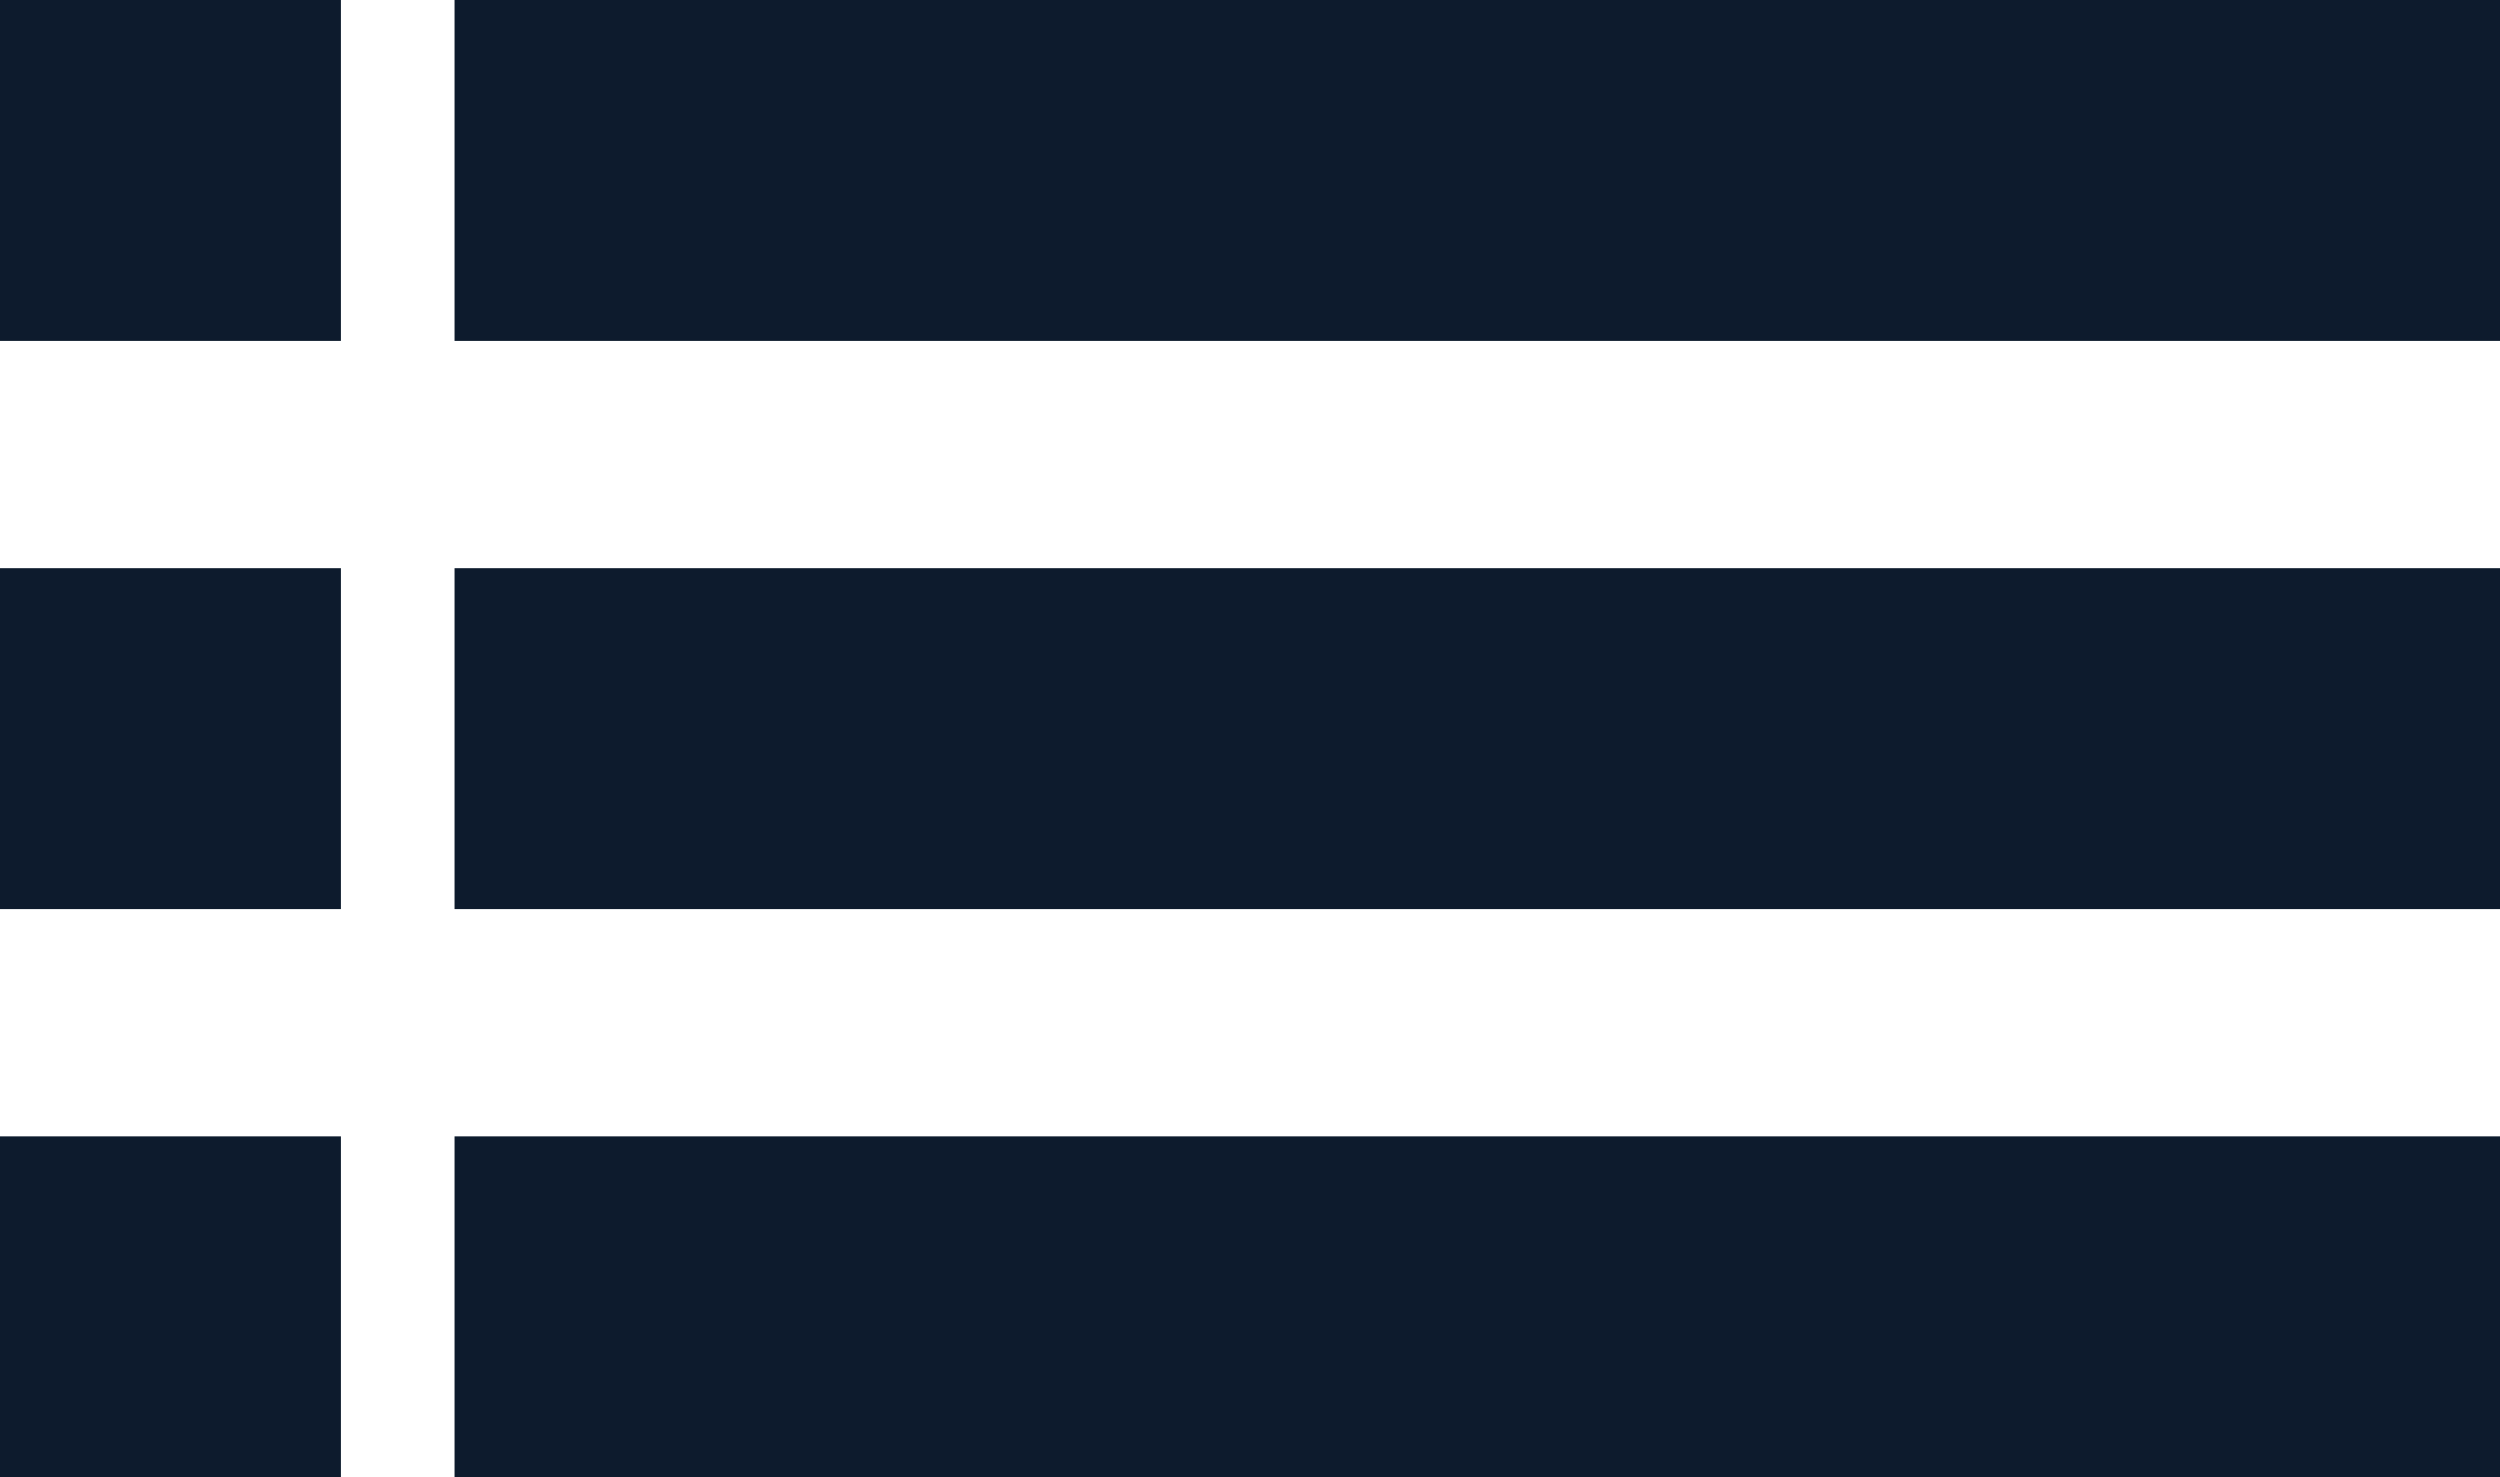 <svg xmlns="http://www.w3.org/2000/svg" width="22" height="13" viewBox="0 0 22 13">
  <g id="Group_28" data-name="Group 28" transform="translate(-806 -807)">
    <rect id="Rectangle_61" data-name="Rectangle 61" width="18" height="3" transform="translate(810 807)" fill="#0d1b2d"/>
    <rect id="Rectangle_64" data-name="Rectangle 64" width="18" height="3" transform="translate(810 812)" fill="#0d1b2d"/>
    <rect id="Rectangle_66" data-name="Rectangle 66" width="18" height="3" transform="translate(810 817)" fill="#0d1b2d"/>
    <rect id="Rectangle_63" data-name="Rectangle 63" width="3" height="3" transform="translate(806 807)" fill="#0d1b2d"/>
    <rect id="Rectangle_65" data-name="Rectangle 65" width="3" height="3" transform="translate(806 812)" fill="#0d1b2d"/>
    <rect id="Rectangle_67" data-name="Rectangle 67" width="3" height="3" transform="translate(806 817)" fill="#0d1b2d"/>
  </g>
</svg>
